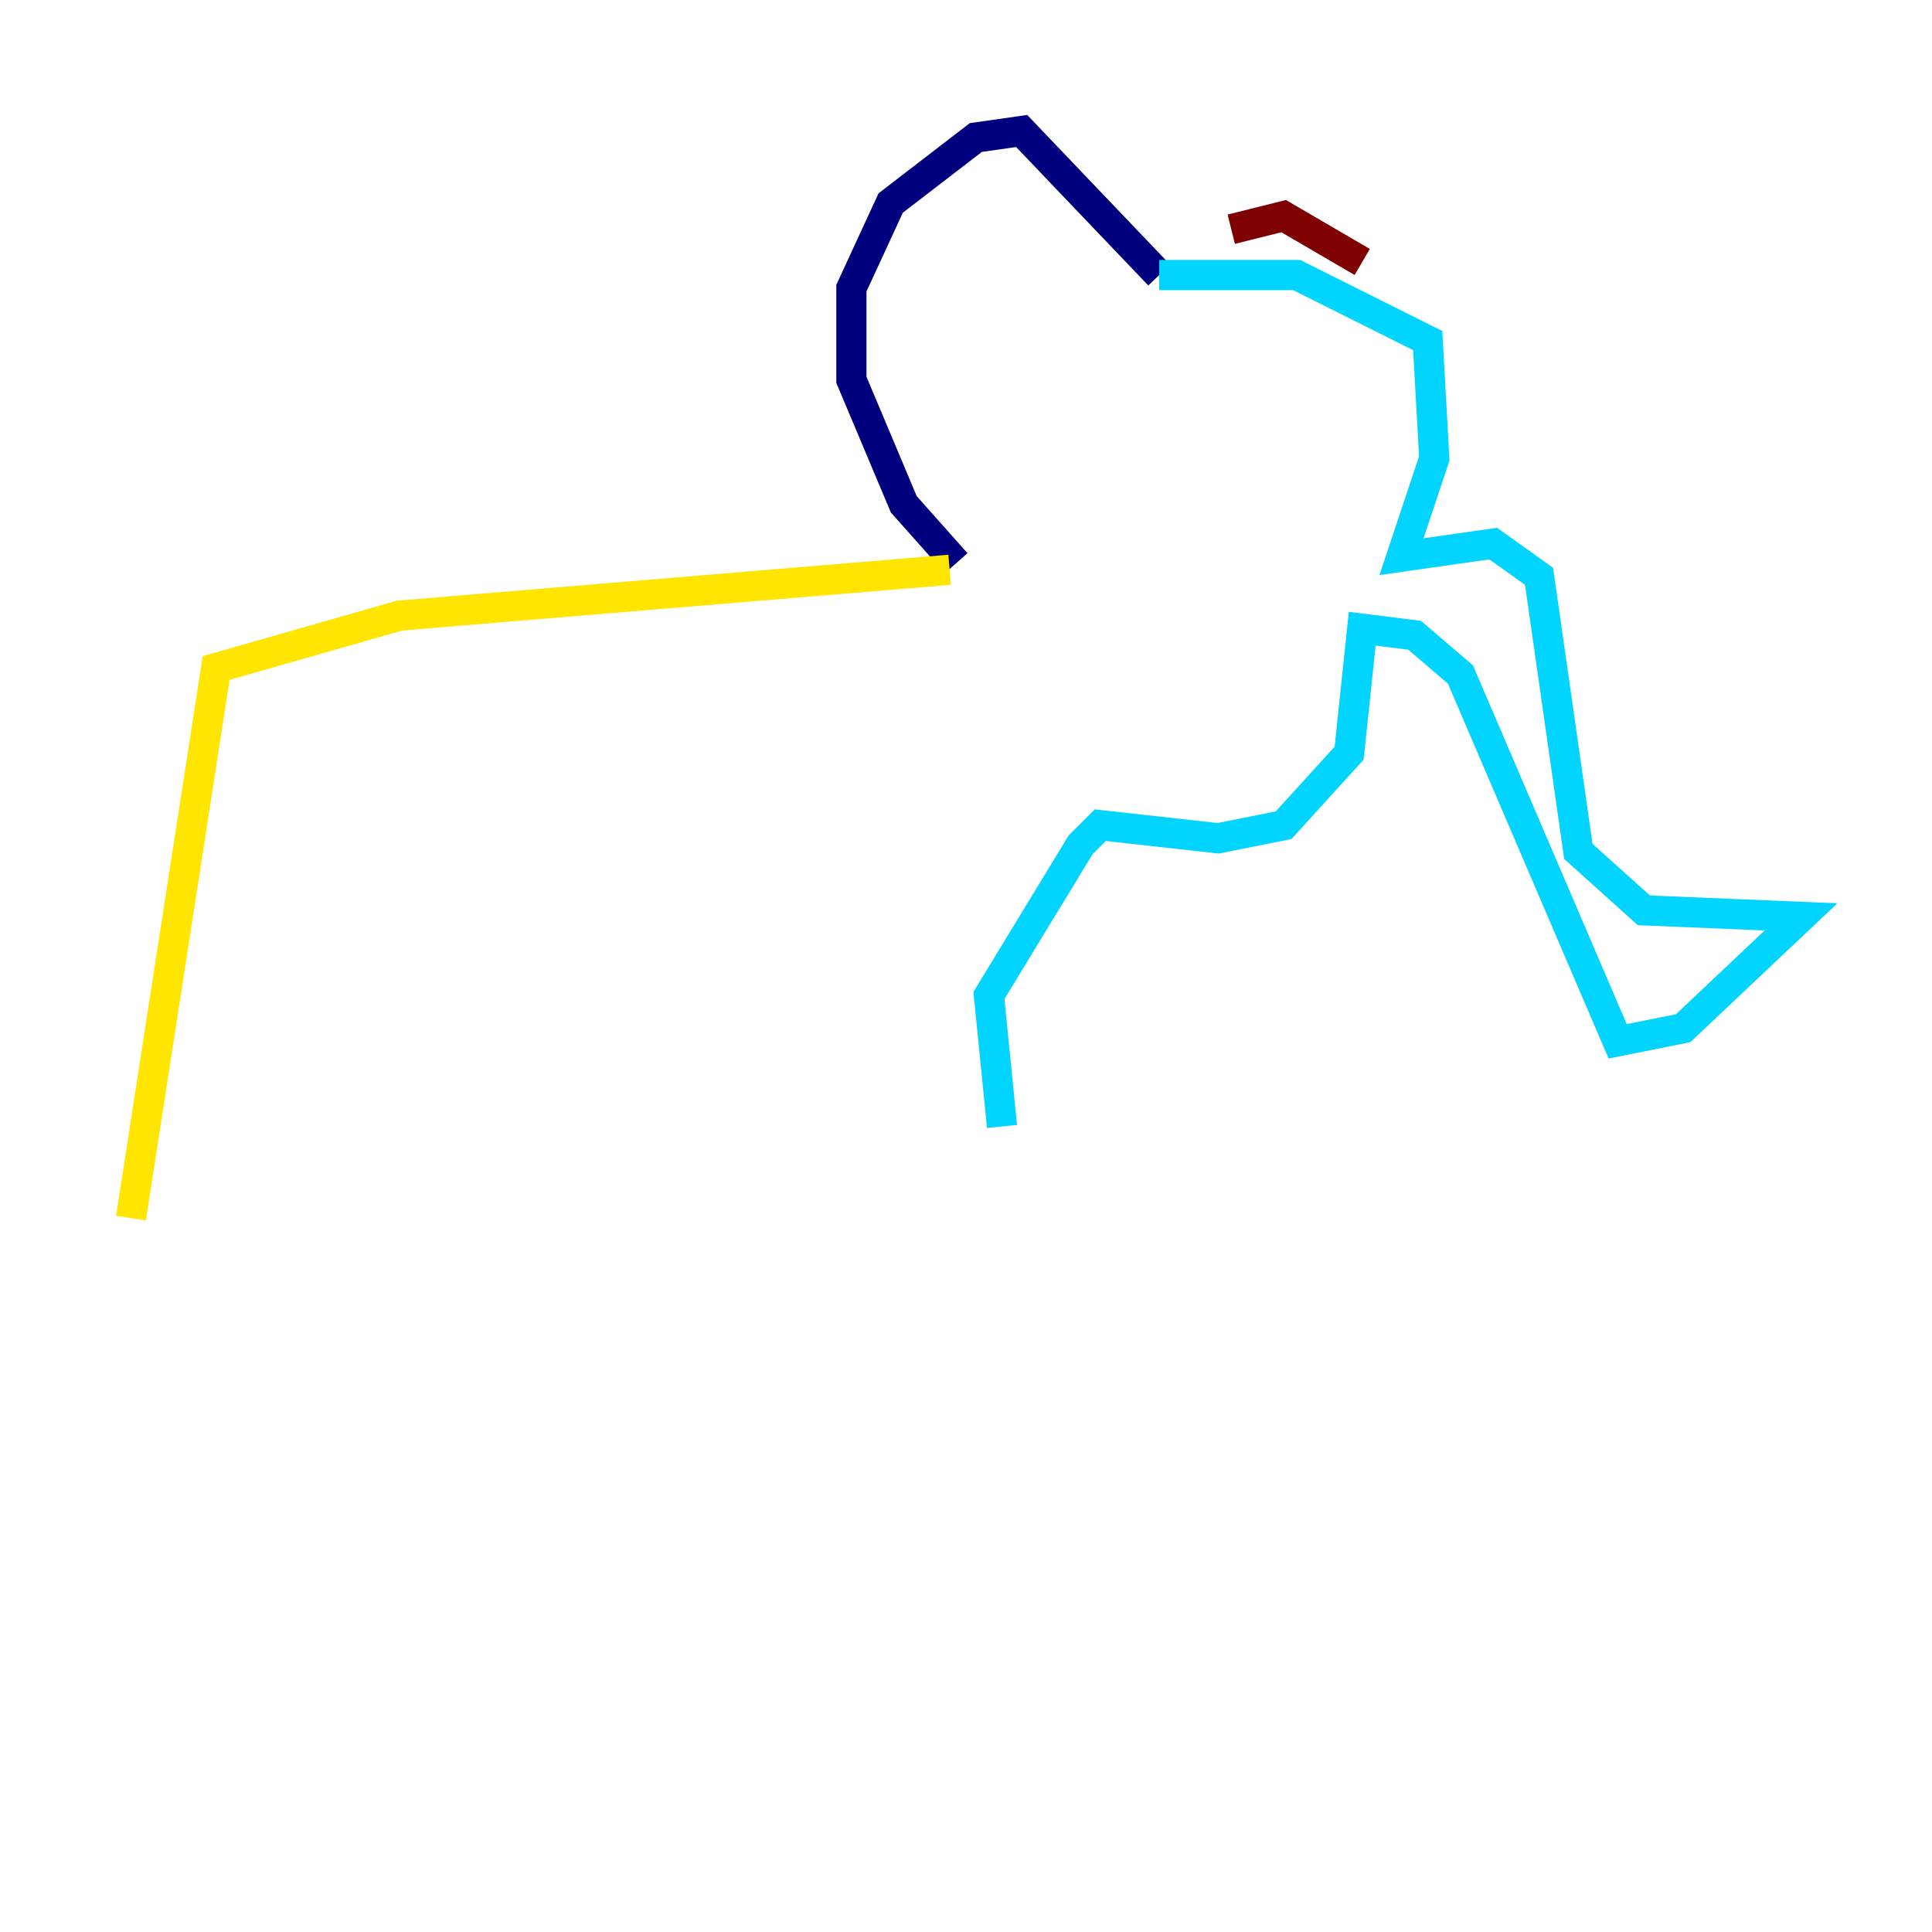 <?xml version="1.0" encoding="utf-8" ?>
<svg baseProfile="tiny" height="128" version="1.2" viewBox="0,0,128,128" width="128" xmlns="http://www.w3.org/2000/svg" xmlns:ev="http://www.w3.org/2001/xml-events" xmlns:xlink="http://www.w3.org/1999/xlink"><defs /><polyline fill="none" points="76.8,18.224 67.688,8.678 64.651,9.112 59.01,13.451 56.407,19.091 56.407,25.166 59.878,33.41 63.349,37.315" stroke="#00007f" stroke-width="2" /><polyline fill="none" points="76.8,18.224 85.912,18.224 94.59,22.563 95.024,30.373 92.854,36.881 98.929,36.014 101.966,38.183 104.57,56.407 108.909,60.312 119.322,60.746 111.512,68.122 107.173,68.99 96.759,44.691 93.722,42.088 90.251,41.654 89.383,49.898 85.044,54.671 80.705,55.539 72.895,54.671 71.593,55.973 65.519,65.953 66.386,74.63" stroke="#00d4ff" stroke-width="2" /><polyline fill="none" points="62.915,37.749 26.468,40.786 14.319,44.258 8.678,80.705" stroke="#ffe500" stroke-width="2" /><polyline fill="none" points="90.251,17.356 85.044,14.319 81.573,15.186" stroke="#7f0000" stroke-width="2" /></svg>